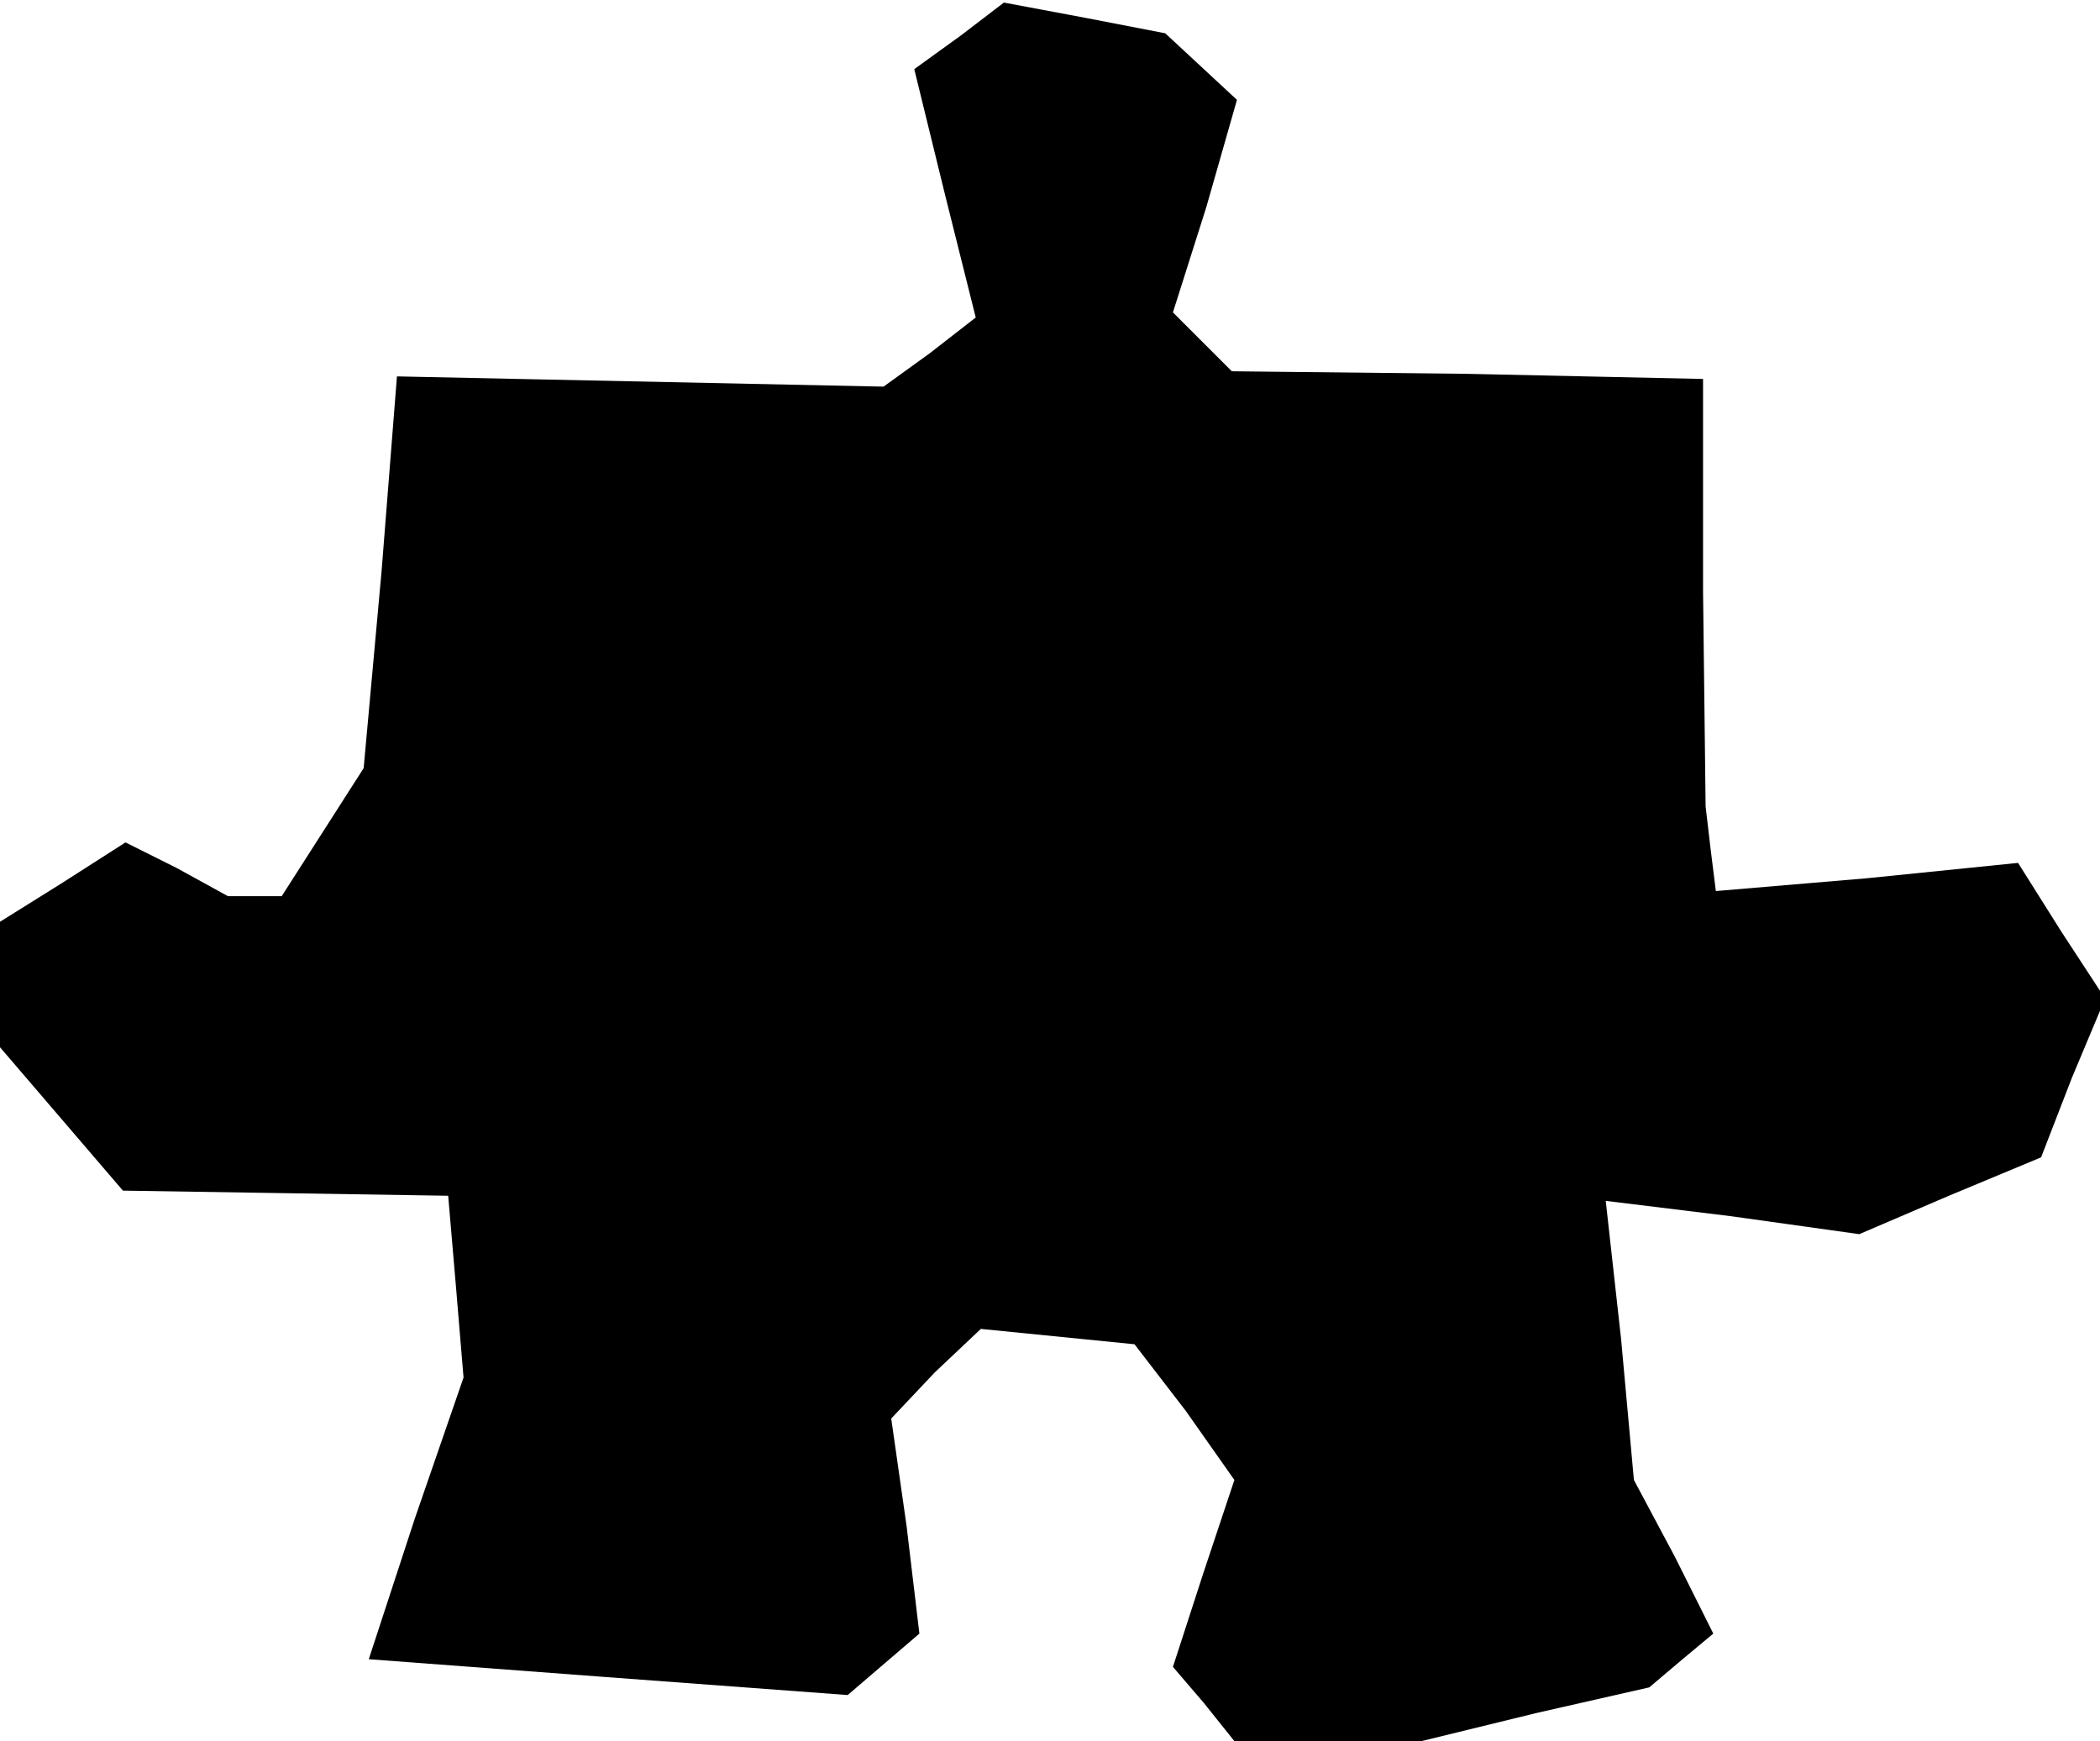 <?xml version="1.0" standalone="no"?>
<!DOCTYPE svg PUBLIC "-//W3C//DTD SVG 20010904//EN"
 "http://www.w3.org/TR/2001/REC-SVG-20010904/DTD/svg10.dtd">
<svg version="1.0" xmlns="http://www.w3.org/2000/svg"
 width="82pt" height="68pt" viewBox="0 0 82 68"
 preserveAspectRatio="xMidYMid meet">
<g transform="translate(0,68) scale(0.1,-0.1)"
fill="#000000" stroke="none">
<path d="M375 666 l-18 -13 12 -49 12 -48 -18 -14 -18 -13 -95 2 -95 2 -6 -76
-7 -77 -16 -25 -16 -25 -11 0 -10 0 -20 11 -20 10 -25 -16 -24 -15 0 -25 0
-24 24 -28 24 -28 64 -1 63 -1 3 -35 3 -36 -19 -55 -18 -55 93 -7 94 -7 14 12
14 12 -5 42 -6 42 17 18 18 17 30 -3 30 -3 20 -26 19 -27 -12 -36 -12 -37 12
-14 12 -15 37 0 36 0 45 11 44 10 13 11 12 10 -15 30 -16 30 -5 55 -6 54 49
-6 50 -7 35 15 36 15 12 31 13 31 -17 26 -17 27 -59 -6 -59 -5 -2 16 -2 17 -1
84 0 83 -92 2 -92 1 -11 11 -12 12 13 41 12 42 -14 13 -14 13 -31 6 -32 6 -17
-13z"/>
</g>
</svg>
